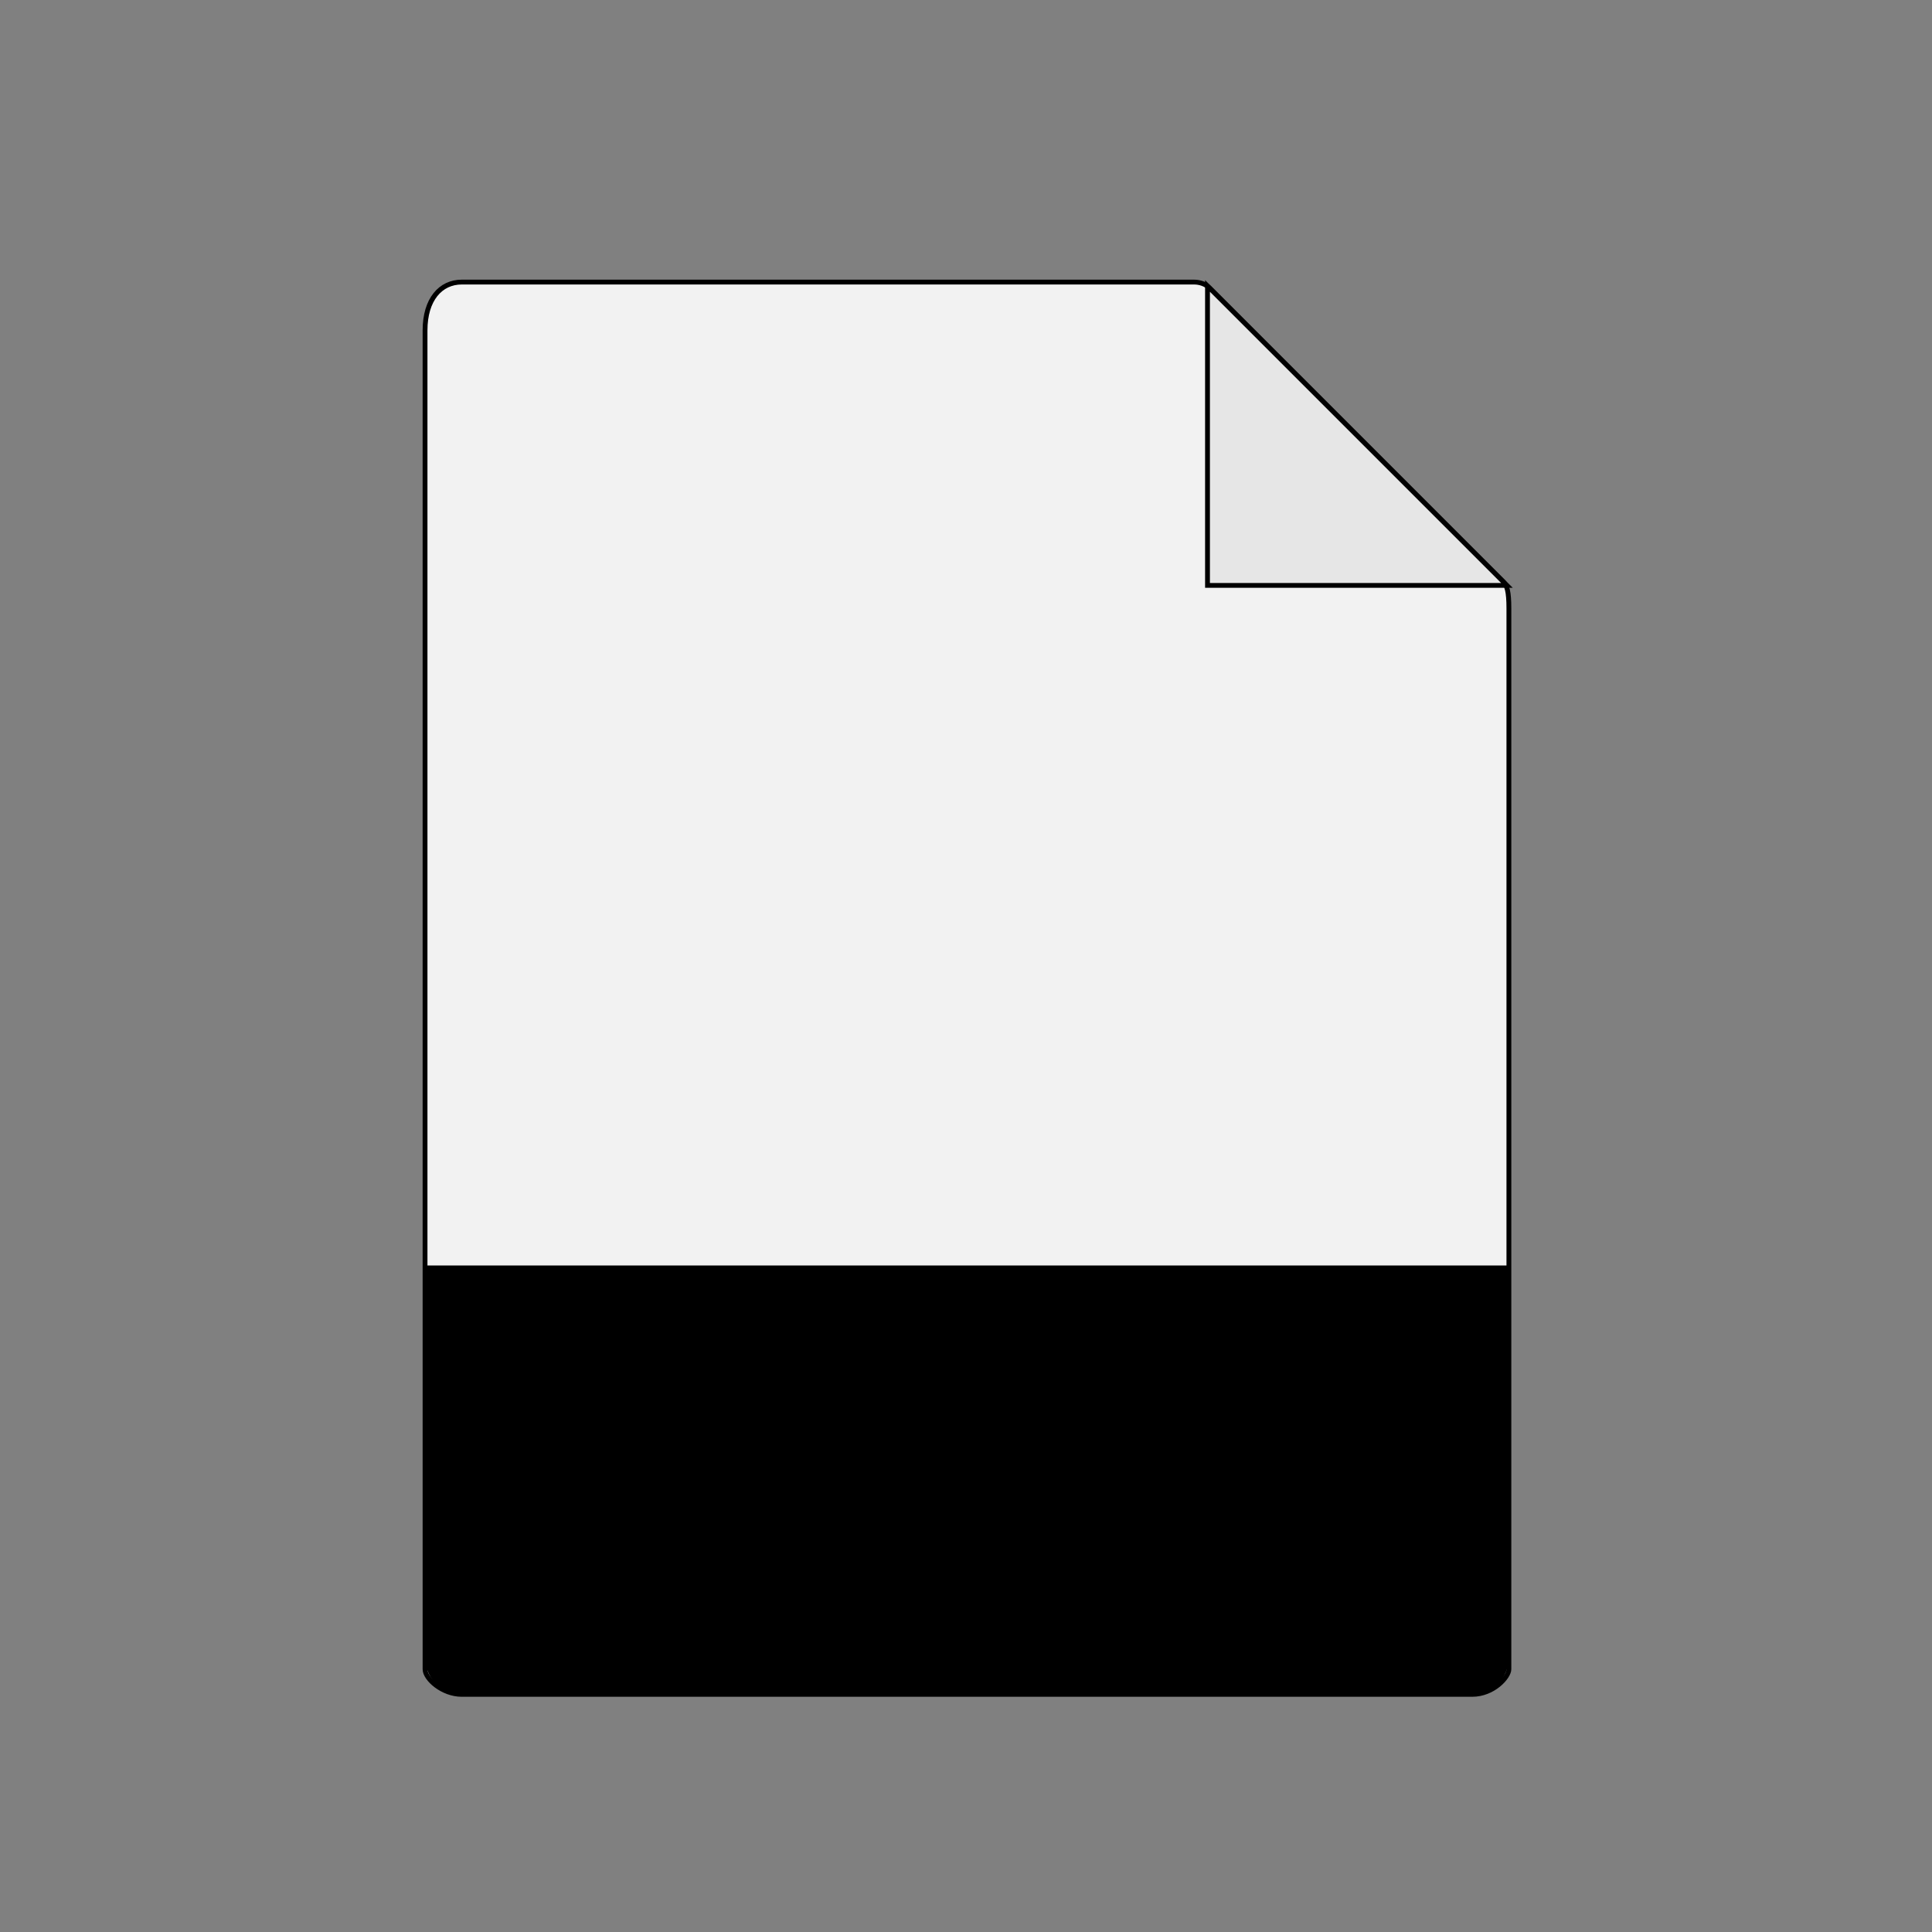 <?xml version="1.0" encoding="utf-8"?>
<!-- Generator: Adobe Illustrator 25.4.1, SVG Export Plug-In . SVG Version: 6.00 Build 0)  -->
<svg version="1.1" id="Vrstva_1" xmlns="http://www.w3.org/2000/svg" xmlns:xlink="http://www.w3.org/1999/xlink" x="0px" y="0px"
	 viewBox="0 0 100 100" style="enable-background:new 0 0 100 100;" xml:space="preserve">
<rect x="0" y="0" width="100" height="100" fill="#808080" stroke="none"/>
<style type="text/css">
	.st0{fill:#F2F2F2;stroke:#000000;stroke-width:0.25;stroke-miterlimit:10;}
	.st1{fill:#E6E6E6;stroke:#000000;stroke-width:0.25;stroke-miterlimit:10;}
	.st2{fill:#FFFFFF;}
	.st3{fill:url(#);stroke:#000000;stroke-width:0.25;stroke-miterlimit:10;}
</style>
<path class="st0" d="M61.8,14.6H23.9c-1.1,0-1.9,0.9-1.9,2.5v69.3c0,0.5,0.9,1.3,1.9,1.3h52.3c1.1,0,1.9-0.9,1.9-1.3V31.5
	c0-0.9-0.1-1.2-0.3-1.4L62.6,14.9C62.4,14.7,62.1,14.6,61.8,14.6L61.8,14.6z M61.8,14.6"/>
<path class="st1" d="M62.5,14.8v15.5h15.5L62.5,14.8z M62.5,14.8"/>
<path d="M76.2,87.7H23.9c-1.1,0-1.9-0.9-1.9-1.9V65.5h56.1v20.3C78.1,86.8,77.3,87.7,76.2,87.7L76.2,87.7z M76.2,87.7"/>
</svg>
